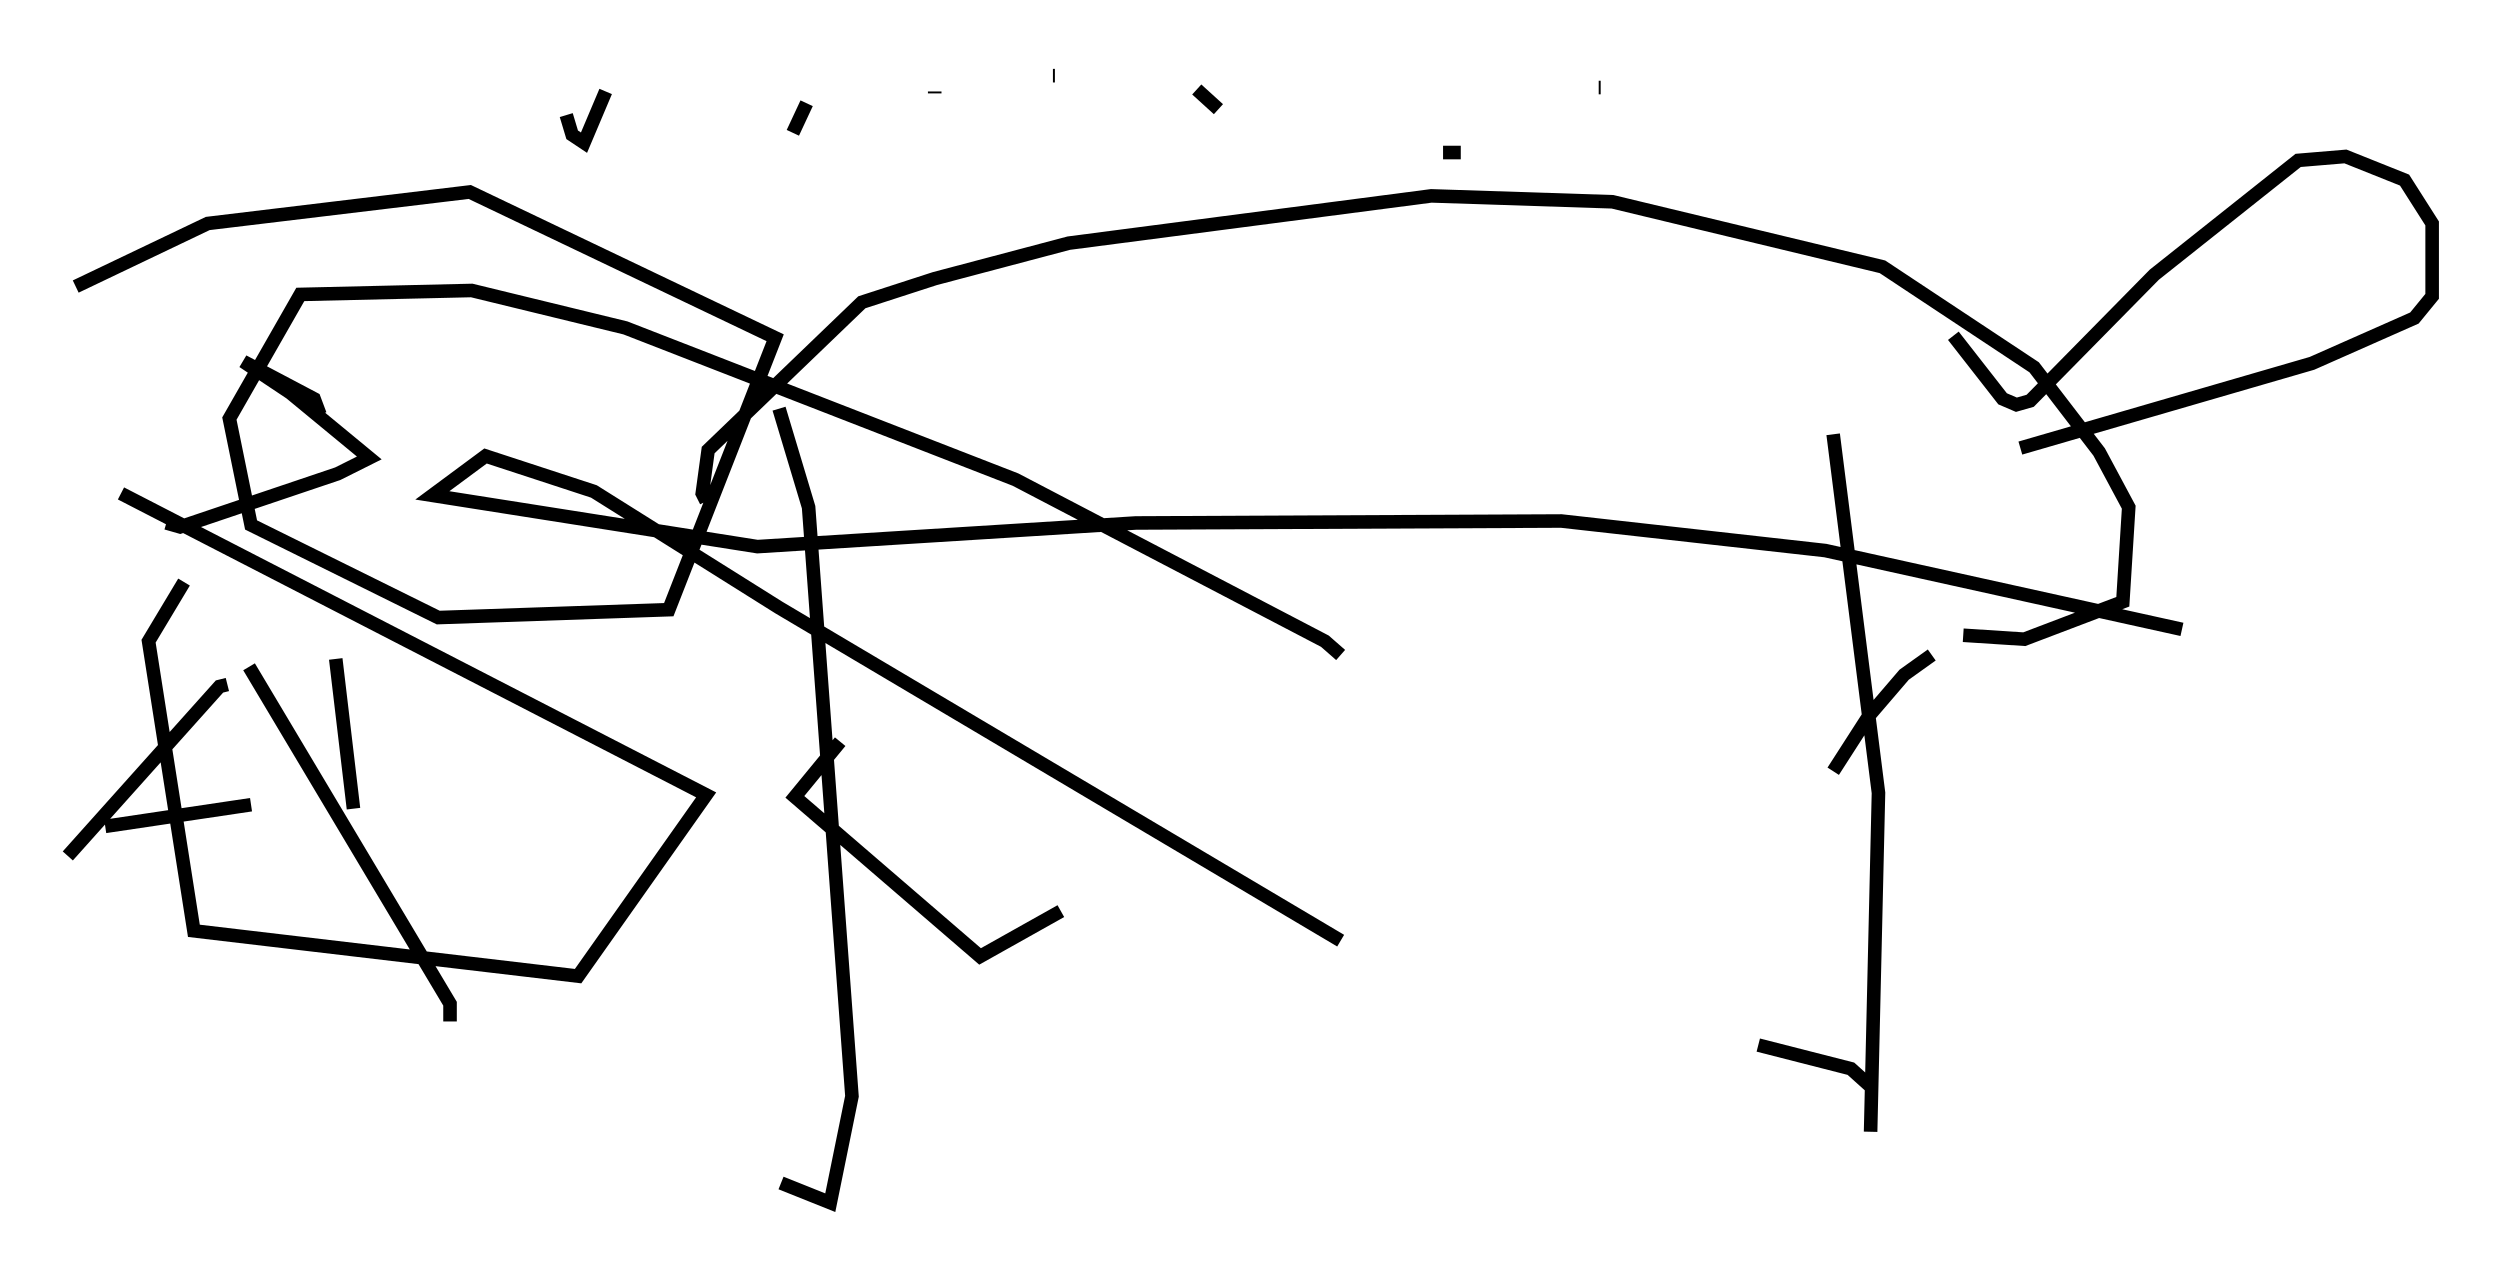 <?xml version="1.0" encoding="utf-8" ?>
<svg baseProfile="full" height="93.665" version="1.1" width="184.301" xmlns="http://www.w3.org/2000/svg" xmlns:ev="http://www.w3.org/2001/xml-events" xmlns:xlink="http://www.w3.org/1999/xlink"><defs /><rect fill="white" height="93.665" width="184.301" x="0" y="0" /><path d="M85.469, 59.179 m-7.263, 7.989 l-5.955, 3.341 -13.654, -11.765 l3.341, -4.067 m73.207, 2.179 l2.615, -4.067 m0.0, 0.0 l2.615, -3.05 2.034, -1.453 m-43.575, 21.061 l-41.397, -24.547 -13.654, -8.57 l-7.989, -2.615 -3.922, 2.905 l23.966, 3.777 27.888, -1.743 l31.374, -0.145 19.464, 2.179 l26.29, 5.81 m-62.022, 1.888 l-1.162, -1.017 -22.804, -11.911 l-28.76, -11.184 -11.33, -2.76 l-12.637, 0.291 -5.229, 9.151 l1.598, 7.844 13.799, 6.827 l16.994, -0.581 7.844, -20.045 l-22.514, -10.749 -19.318, 2.324 l-9.732, 4.648 m18.011, 9.441 l-0.436, -1.162 -5.229, -2.76 l3.486, 2.324 5.81, 4.793 l-2.324, 1.162 -11.62, 3.922 l-1.017, -0.291 m39.799, -1.598 l-0.291, -0.581 0.436, -3.196 l11.33, -10.894 5.374, -1.743 l9.877, -2.615 26.726, -3.486 l13.363, 0.436 19.899, 4.793 l11.184, 7.408 4.793, 6.246 l2.179, 4.067 -0.436, 6.972 l-7.263, 2.76 -4.503, -0.291 m4.212, -13.799 l21.497, -6.246 7.553, -3.341 l1.307, -1.598 0.0, -5.374 l-2.034, -3.196 -4.358, -1.743 l-3.486, 0.291 -10.603, 8.425 l-9.151, 9.296 -1.017, 0.291 l-1.017, -0.436 -3.631, -4.648 m-86.57, 5.374 l2.179, 7.263 3.196, 43.43 l-1.598, 7.844 -3.631, -1.453 m77.564, -55.195 l3.341, 26.436 -0.581, 24.983 m0.0, -3.341 l-1.453, -1.307 -6.827, -1.743 m-91.363, -72.045 l0.0, 0.0 m3.486, 3.486 l0.436, 1.453 0.872, 0.581 l1.598, -3.777 m13.799, 3.05 l1.017, -2.179 m9.441, -0.726 l0.0, -0.145 m8.715, -1.162 l0.145, 0.0 m10.458, 1.017 l1.598, 1.453 m16.559, 3.196 l1.307, 0.0 m10.168, -4.793 l0.145, 0.0 m-101.24, 44.011 l-0.581, 0.145 -11.184, 12.492 m13.363, -13.944 l14.816, 24.838 0.0, 1.307 m-25.419, -14.38 l10.749, -1.598 m-4.939, -16.413 l-2.615, 4.358 3.341, 21.352 l28.324, 3.341 9.441, -13.363 l-43.14, -22.223 m17.14, 23.24 l-1.307, -11.039 " fill="none" stroke="black" stroke-width="1" /></svg>